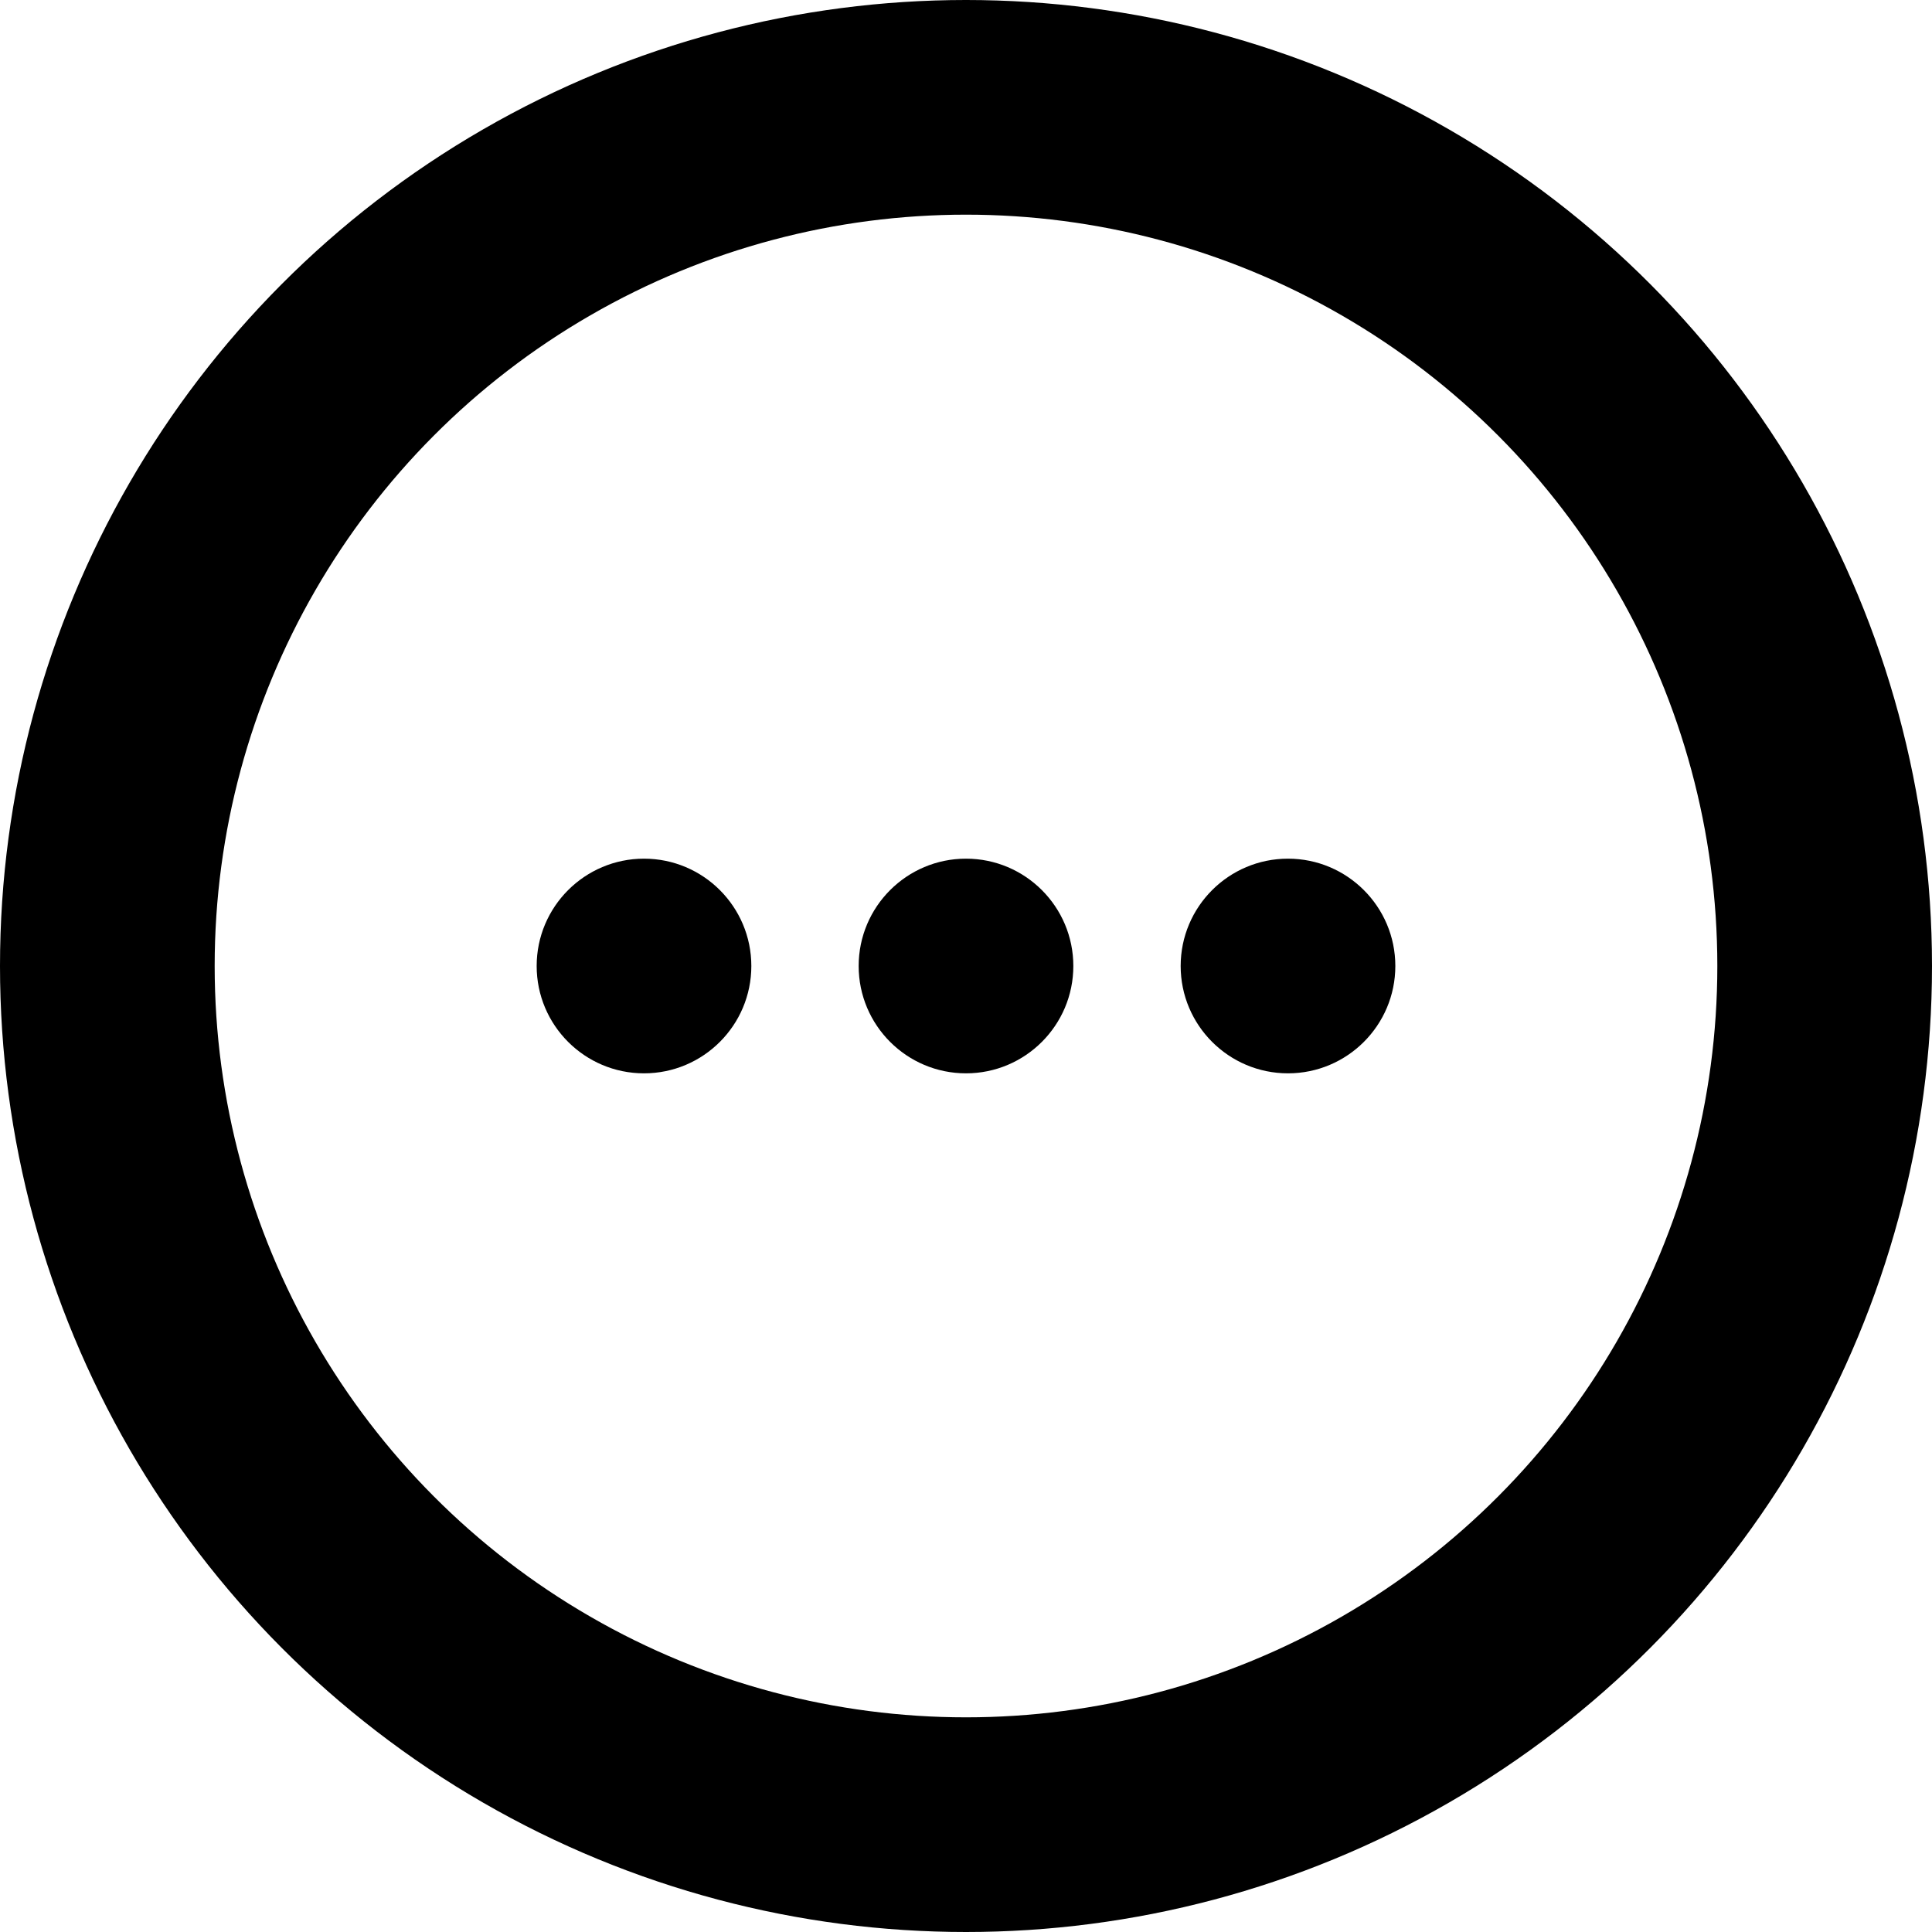 <svg viewBox="0 0 18 18" xmlns="http://www.w3.org/2000/svg">
<circle cx="9" cy="9" r="8" fill="none" stroke-width="2" stroke="currentColor"/>
<path d="M6,10C6.552,10 7,9.552 7,9C7,8.448 6.552,8 6,8C5.448,8 5,8.448 5,9C5,9.552 5.448,10 6,10ZM10,9C10,9.552 9.552,10 9,10C8.448,10 8,9.552 8,9C8,8.448 8.448,8 9,8C9.552,8 10,8.448 10,9ZM12,10C12.552,10 13,9.552 13,9C13,8.448 12.552,8 12,8C11.448,8 11,8.448 11,9C11,9.552 11.448,10 12,10Z" fill="currentColor"/>
</svg>
